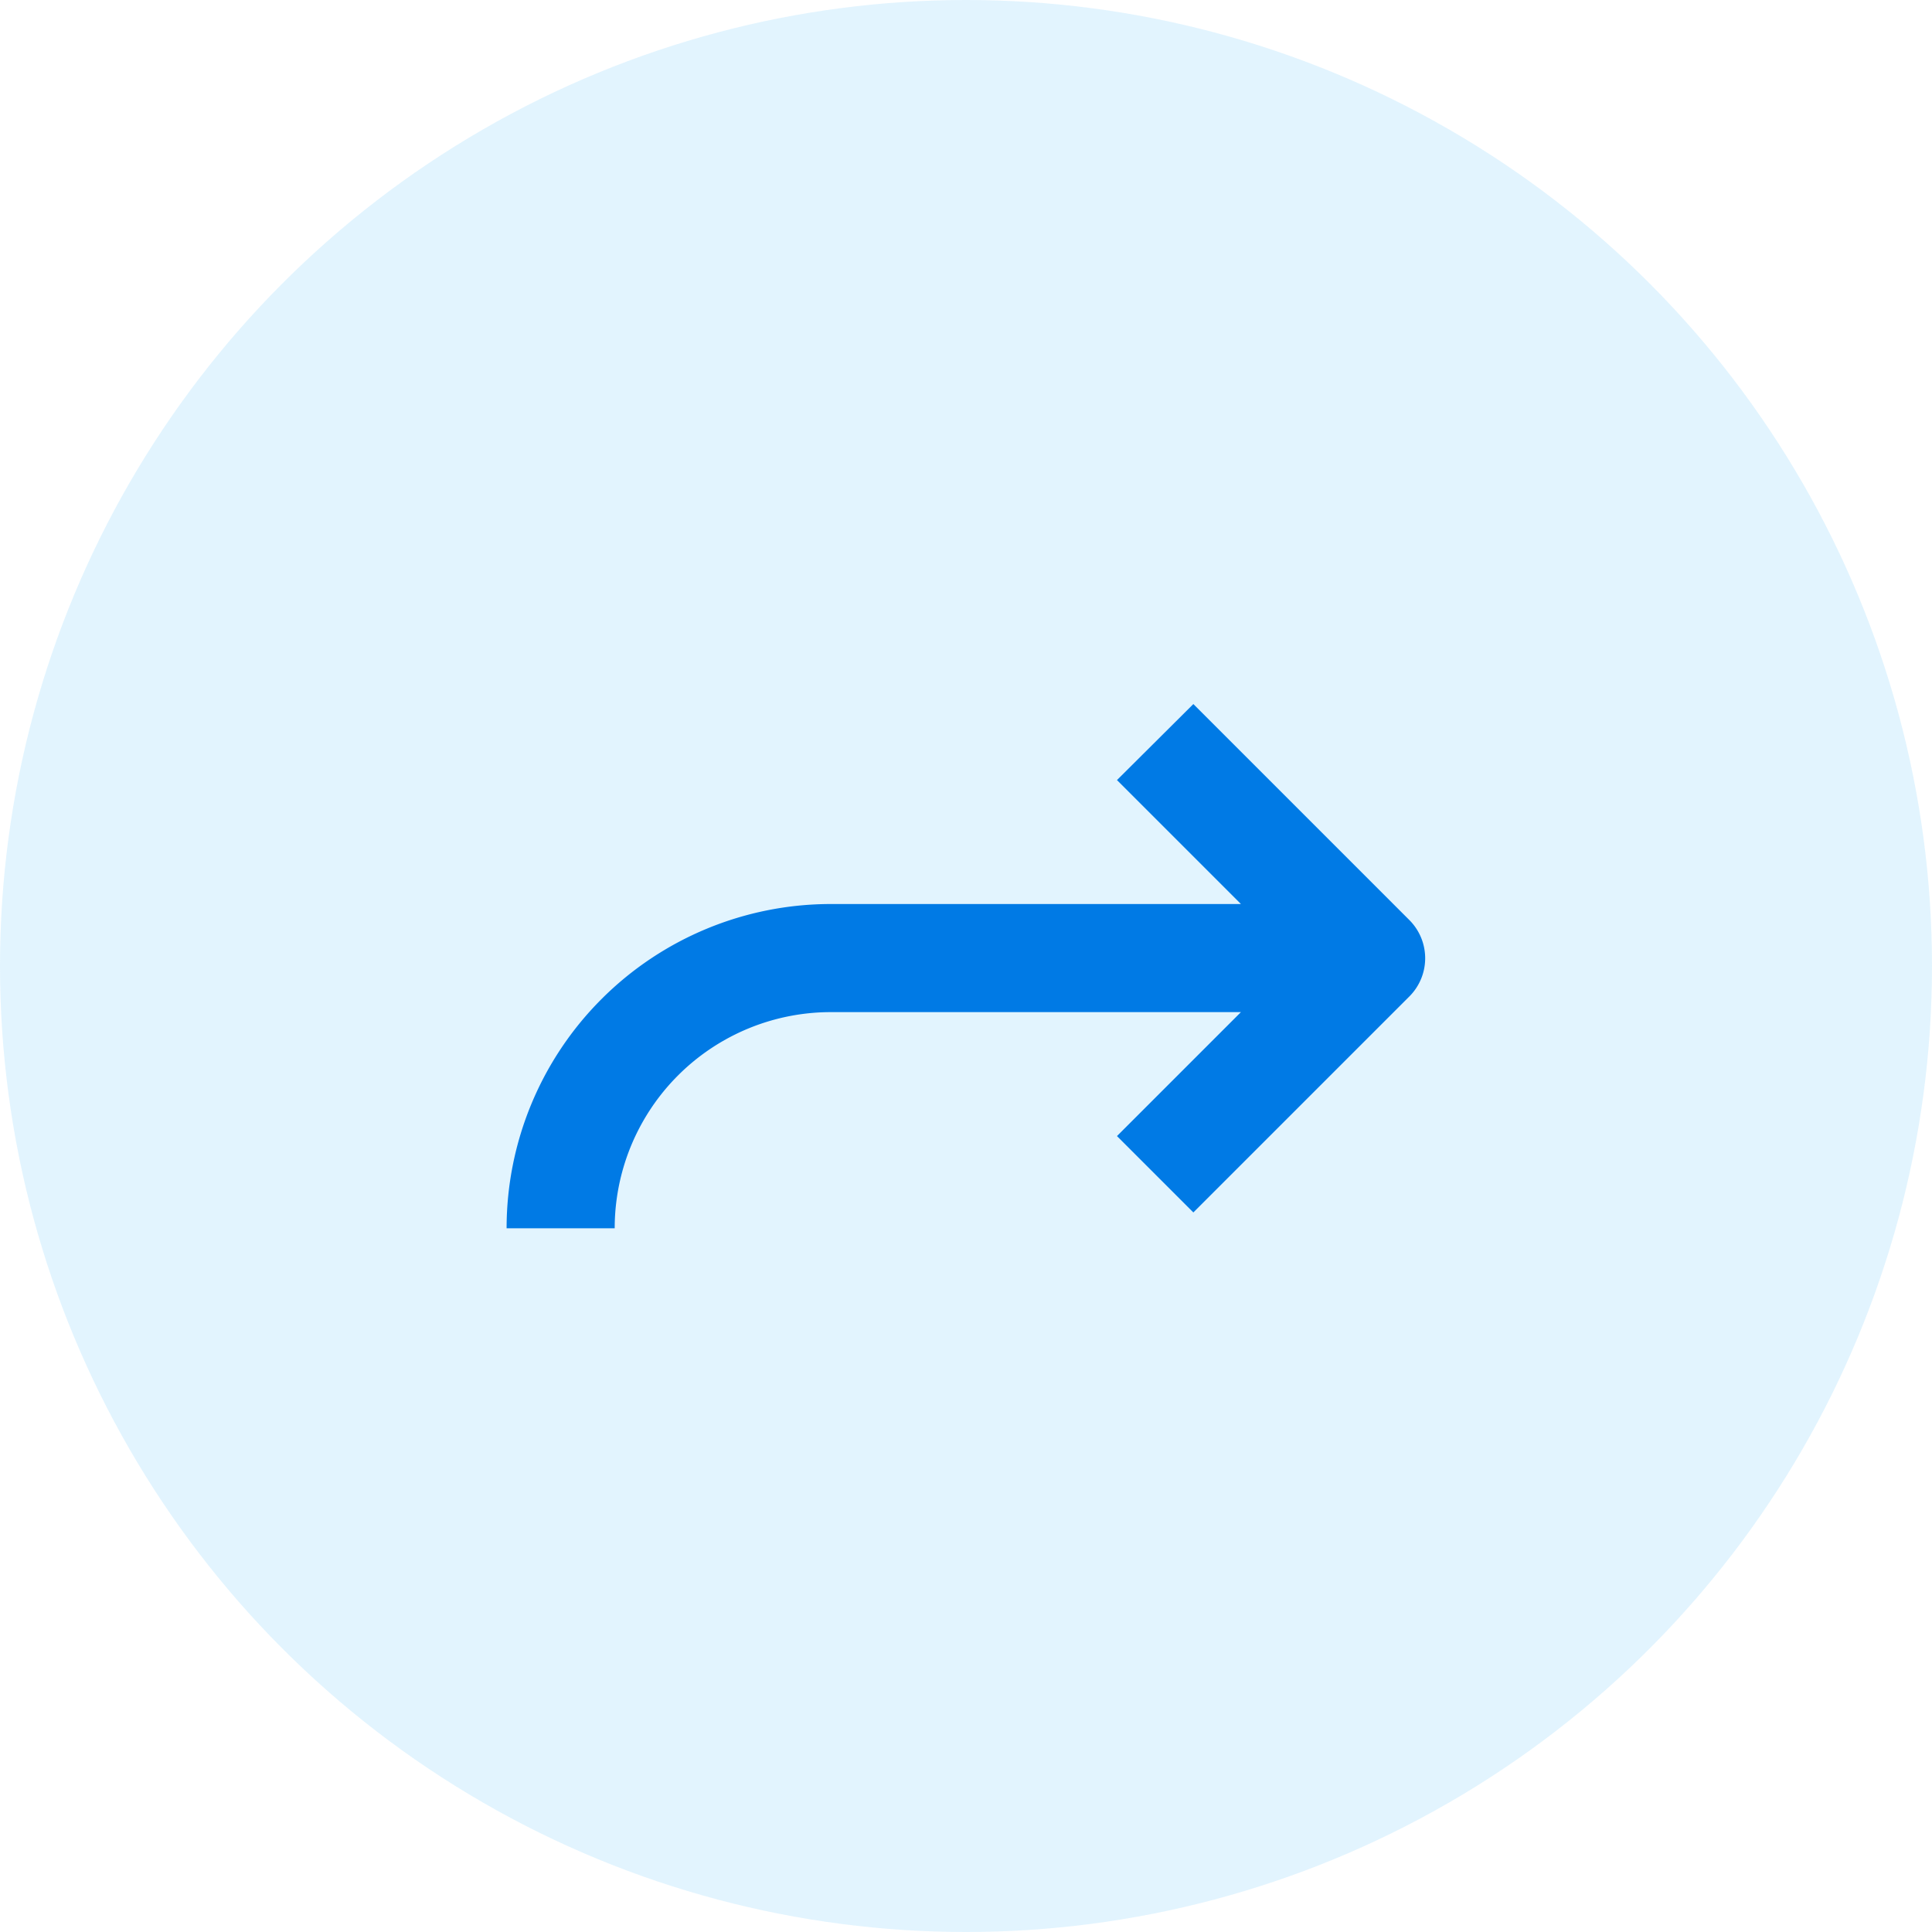 <svg xmlns="http://www.w3.org/2000/svg" viewBox="0 0 53.62 53.62"><defs><style>.cls-1{fill:#3cb7f7;opacity:0.15;isolation:isolate;}.cls-2{fill:#007ae5;}</style></defs><title>icon-one-way-sync</title><g id="Layer_2" data-name="Layer 2"><g id="Layer_1-2" data-name="Layer 1"><circle class="cls-1" cx="26.81" cy="26.81" r="26.81"/><path class="cls-2" d="M23.06,28.09H34.44L31,31.53l2.12,2.12,6-6a1.5,1.5,0,0,0,0-2.11h0l-6-6L31,21.65l3.44,3.44H23.06a9,9,0,0,0-9,9h3A6,6,0,0,1,23.06,28.09Z"/></g></g></svg>